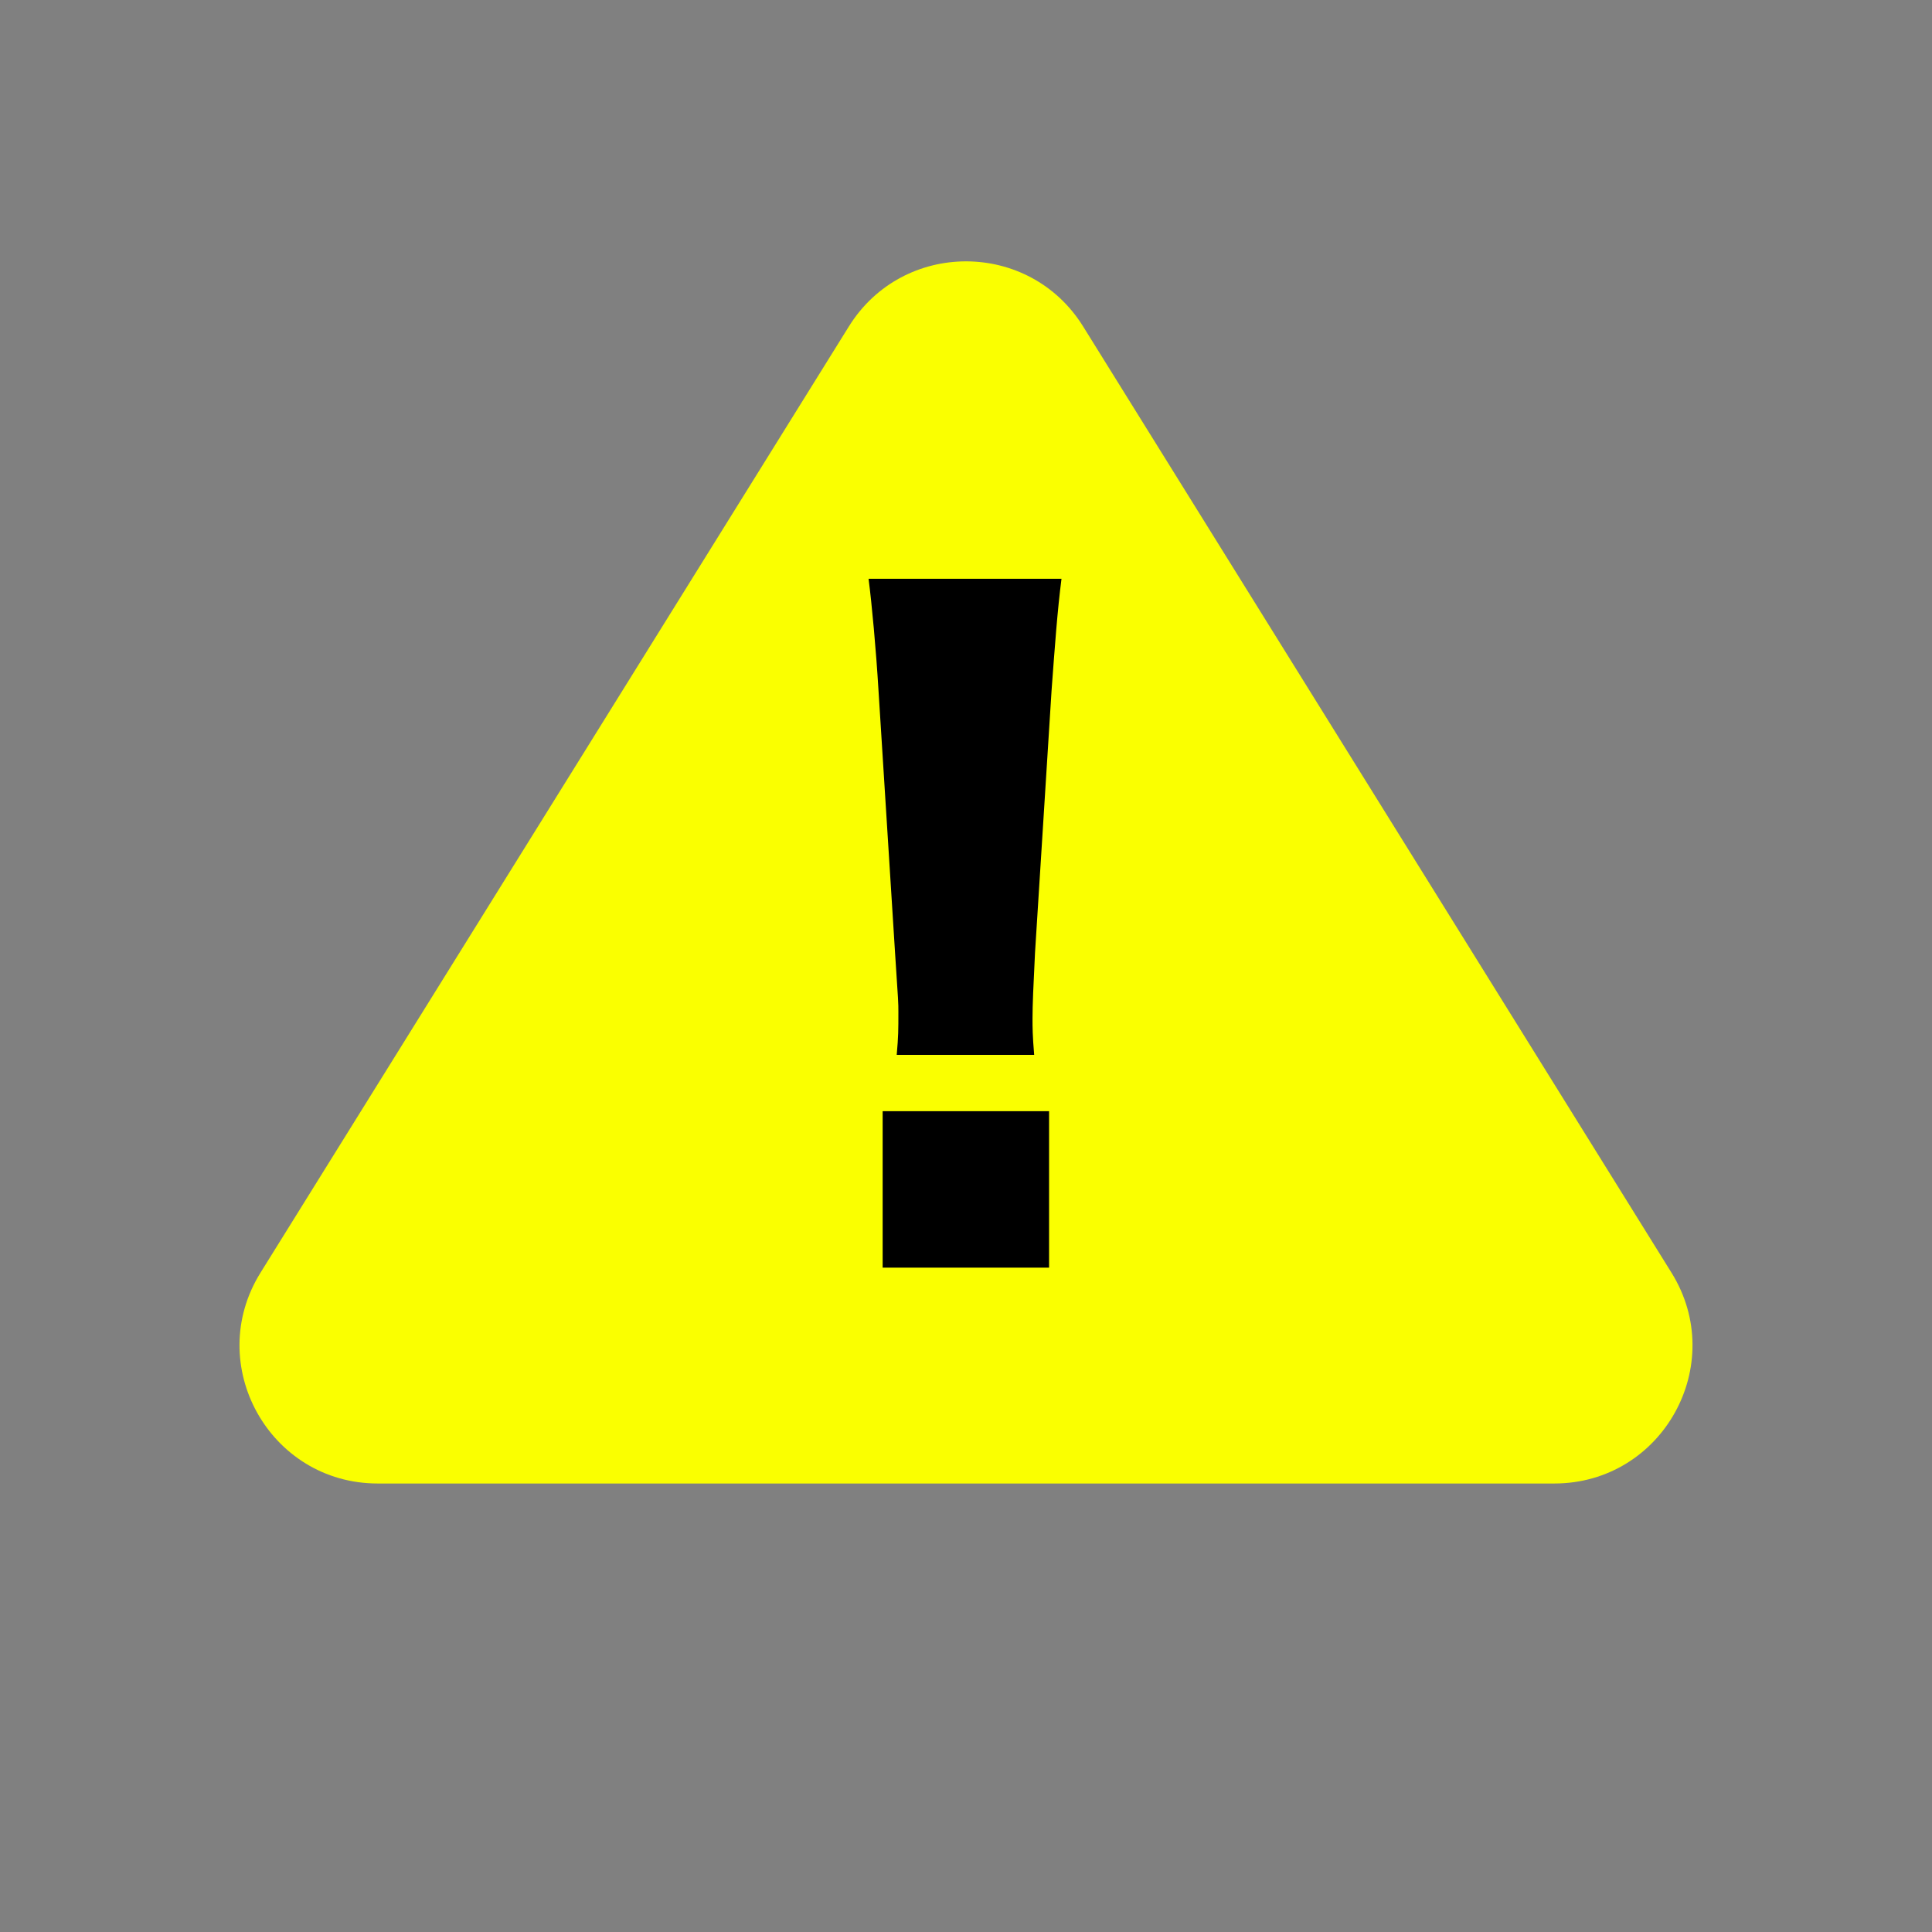 <svg width="28" height="28" viewBox="0 0 28 28" fill="none" xmlns="http://www.w3.org/2000/svg">
<rect x="0" y="0" width="28" height="28" fill="#808080" stroke="none"/>
<path d="M12.302 4.732C13.084 3.473 14.916 3.473 15.698 4.732L24.224 18.444C25.053 19.776 24.095 21.5 22.526 21.5H5.474C3.905 21.5 2.947 19.776 3.776 18.444L12.302 4.732Z" fill="#FAFF00"/>
<path d="M14.988 15.288C14.964 15 14.964 14.892 14.964 14.76C14.964 14.568 14.976 14.292 15 13.812L15.24 10.008C15.288 9.36 15.324 8.856 15.384 8.388H12.588C12.636 8.76 12.696 9.408 12.732 10.008L12.972 13.812C13.02 14.532 13.02 14.532 13.02 14.664C13.02 14.94 13.02 15.012 12.996 15.288H14.988ZM15.204 18.372V16.104H12.792V18.372H15.204Z" fill="black"/>
</svg>

